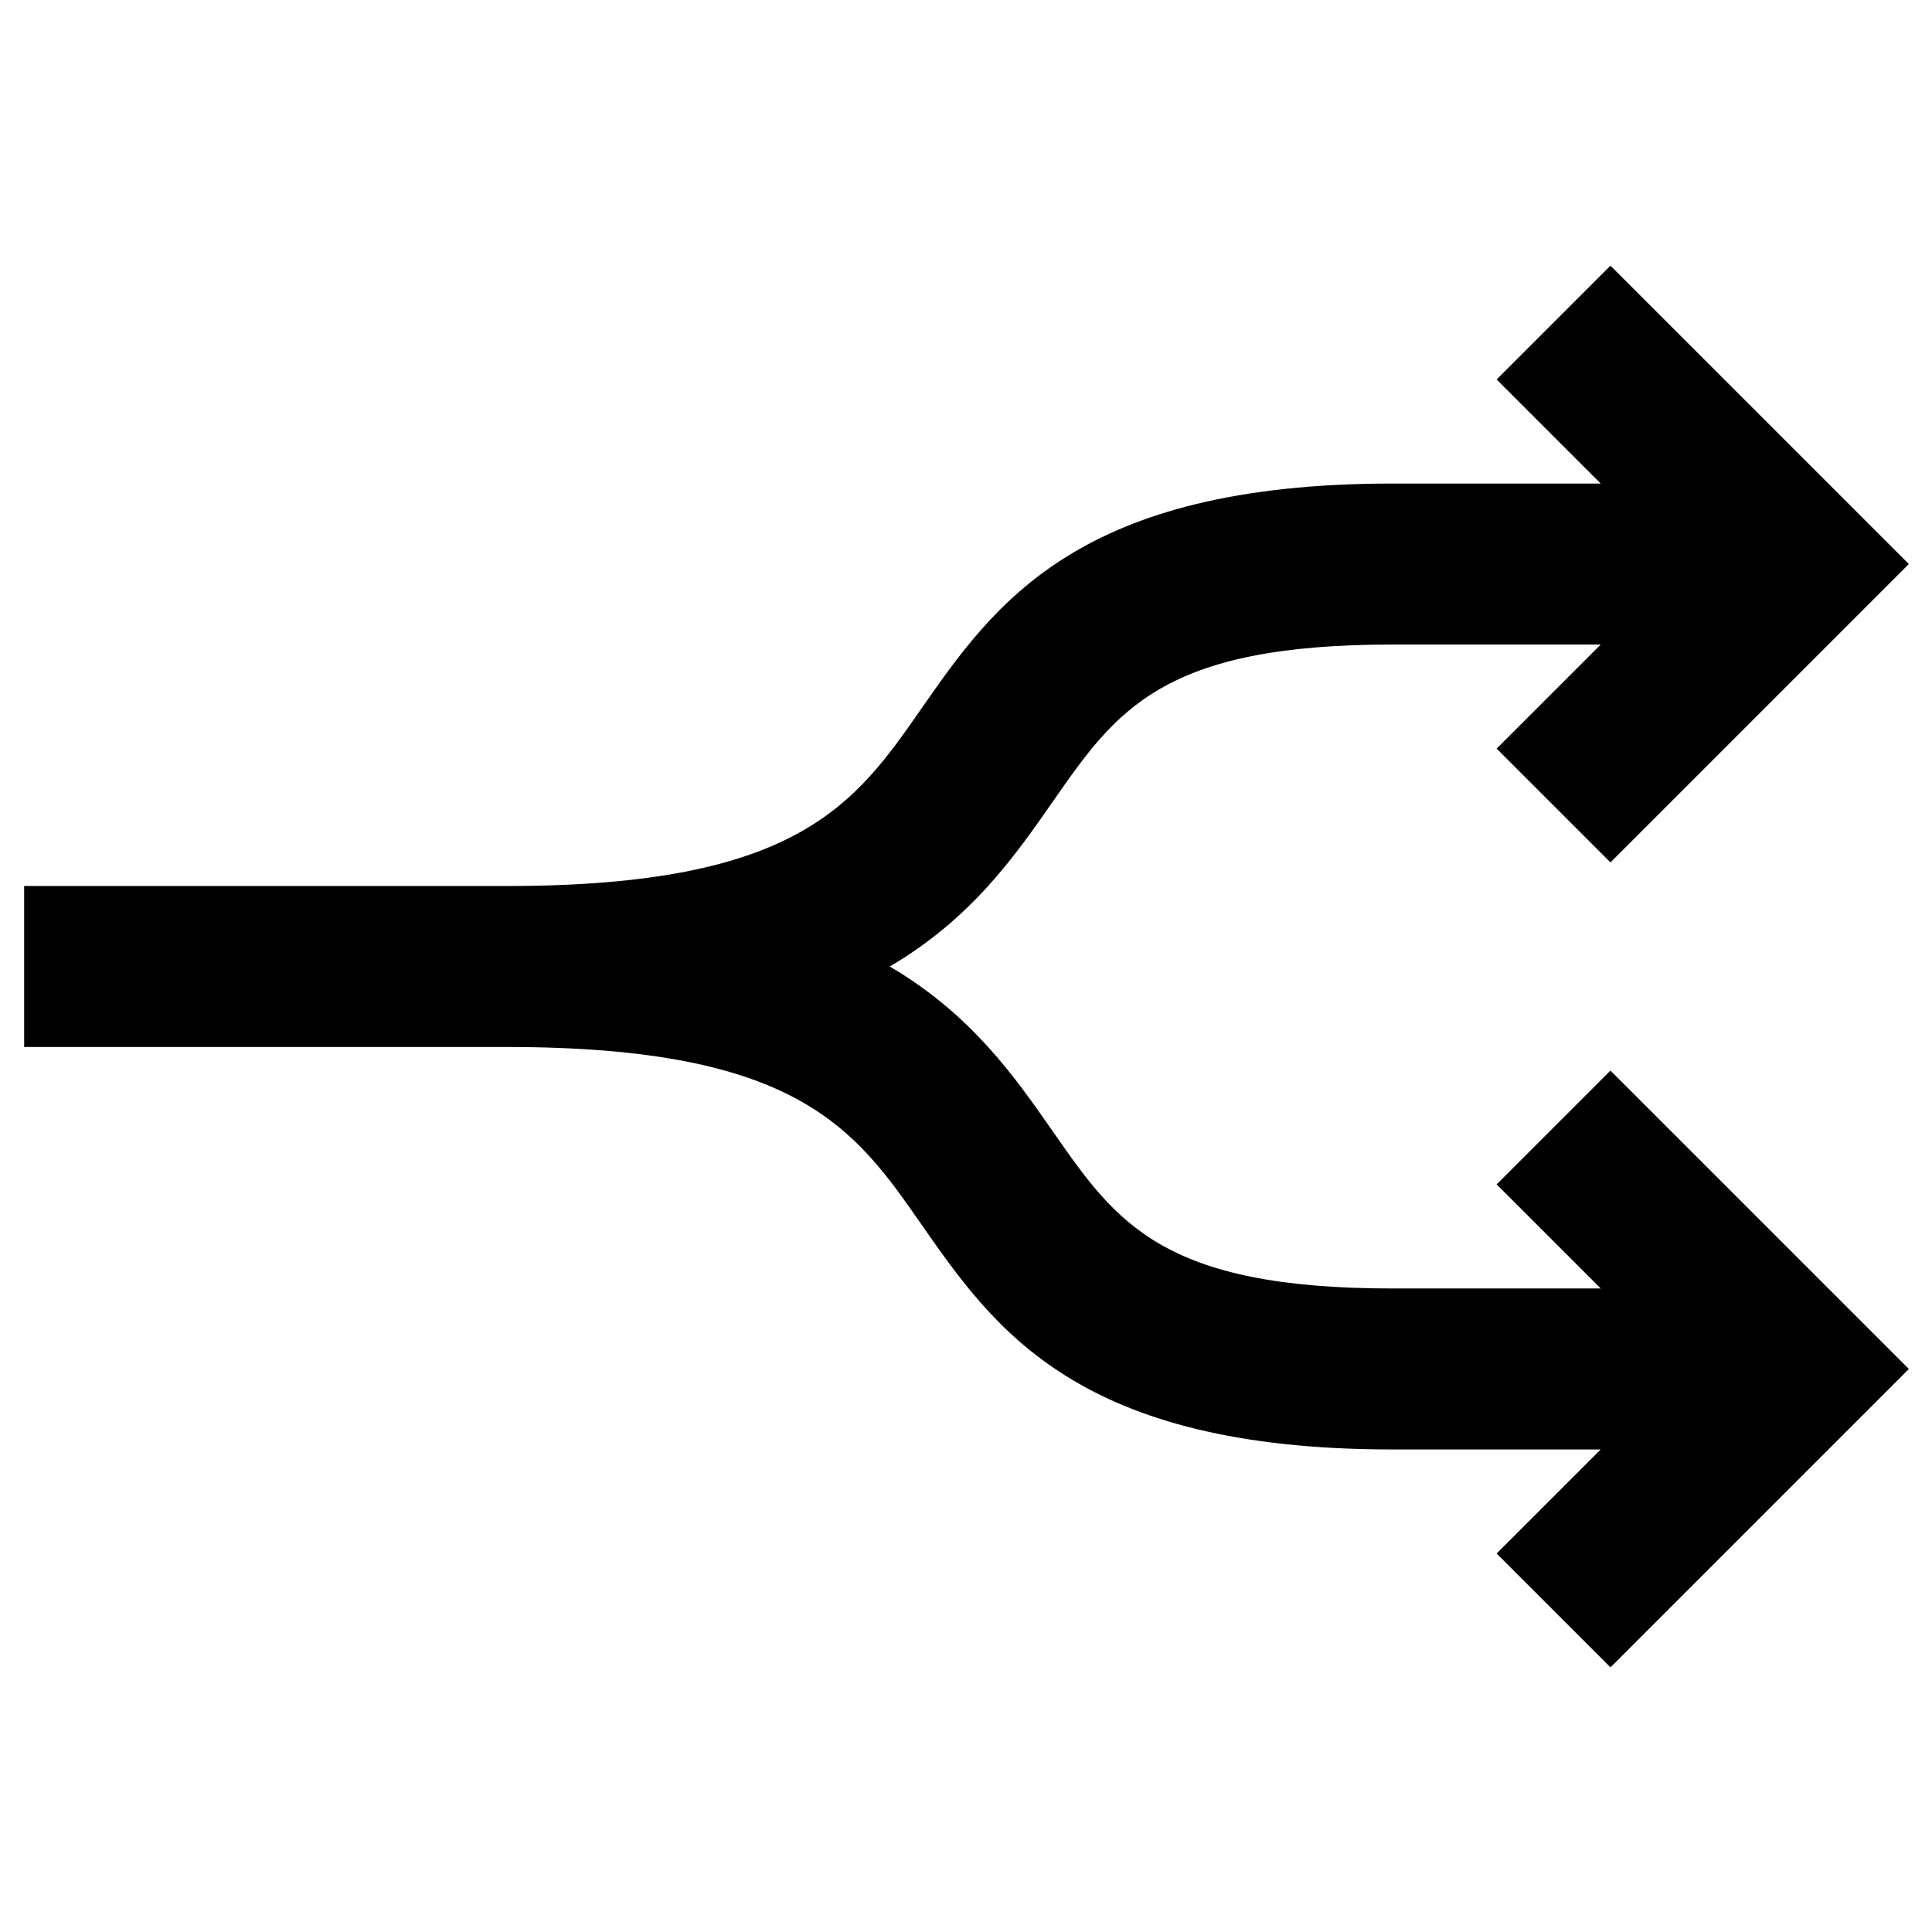 <svg viewBox="0 0 1920 1920" version="1.1" xmlns="http://www.w3.org/2000/svg">
    <path d="M1600.459 857.069L1897 560.534 1600.459 264l-113.113 113.11 103.434 103.431h-206.867c-312.38 0-395.415 119.11-468.61 224.221-65.676 94.312-122.472 175.745-411.334 175.745H24v159.986h479.97c288.86 0 345.657 81.433 411.333 175.745 73.195 105.11 156.23 224.22 468.61 224.22h206.867l-103.434 103.432L1600.46 1657 1897 1360.466l-296.541-296.535-113.113 113.11 103.434 103.431h-206.867c-228.865 0-274.383-65.274-337.339-155.666-38.237-54.955-81.274-116.63-162.31-164.306 81.036-47.676 124.073-109.35 162.31-164.306 62.956-90.392 108.474-155.666 337.339-155.666h206.867l-103.434 103.43 113.113 113.11z" stroke="none" stroke-width="1" fill-rule="evenodd"/>
</svg>
